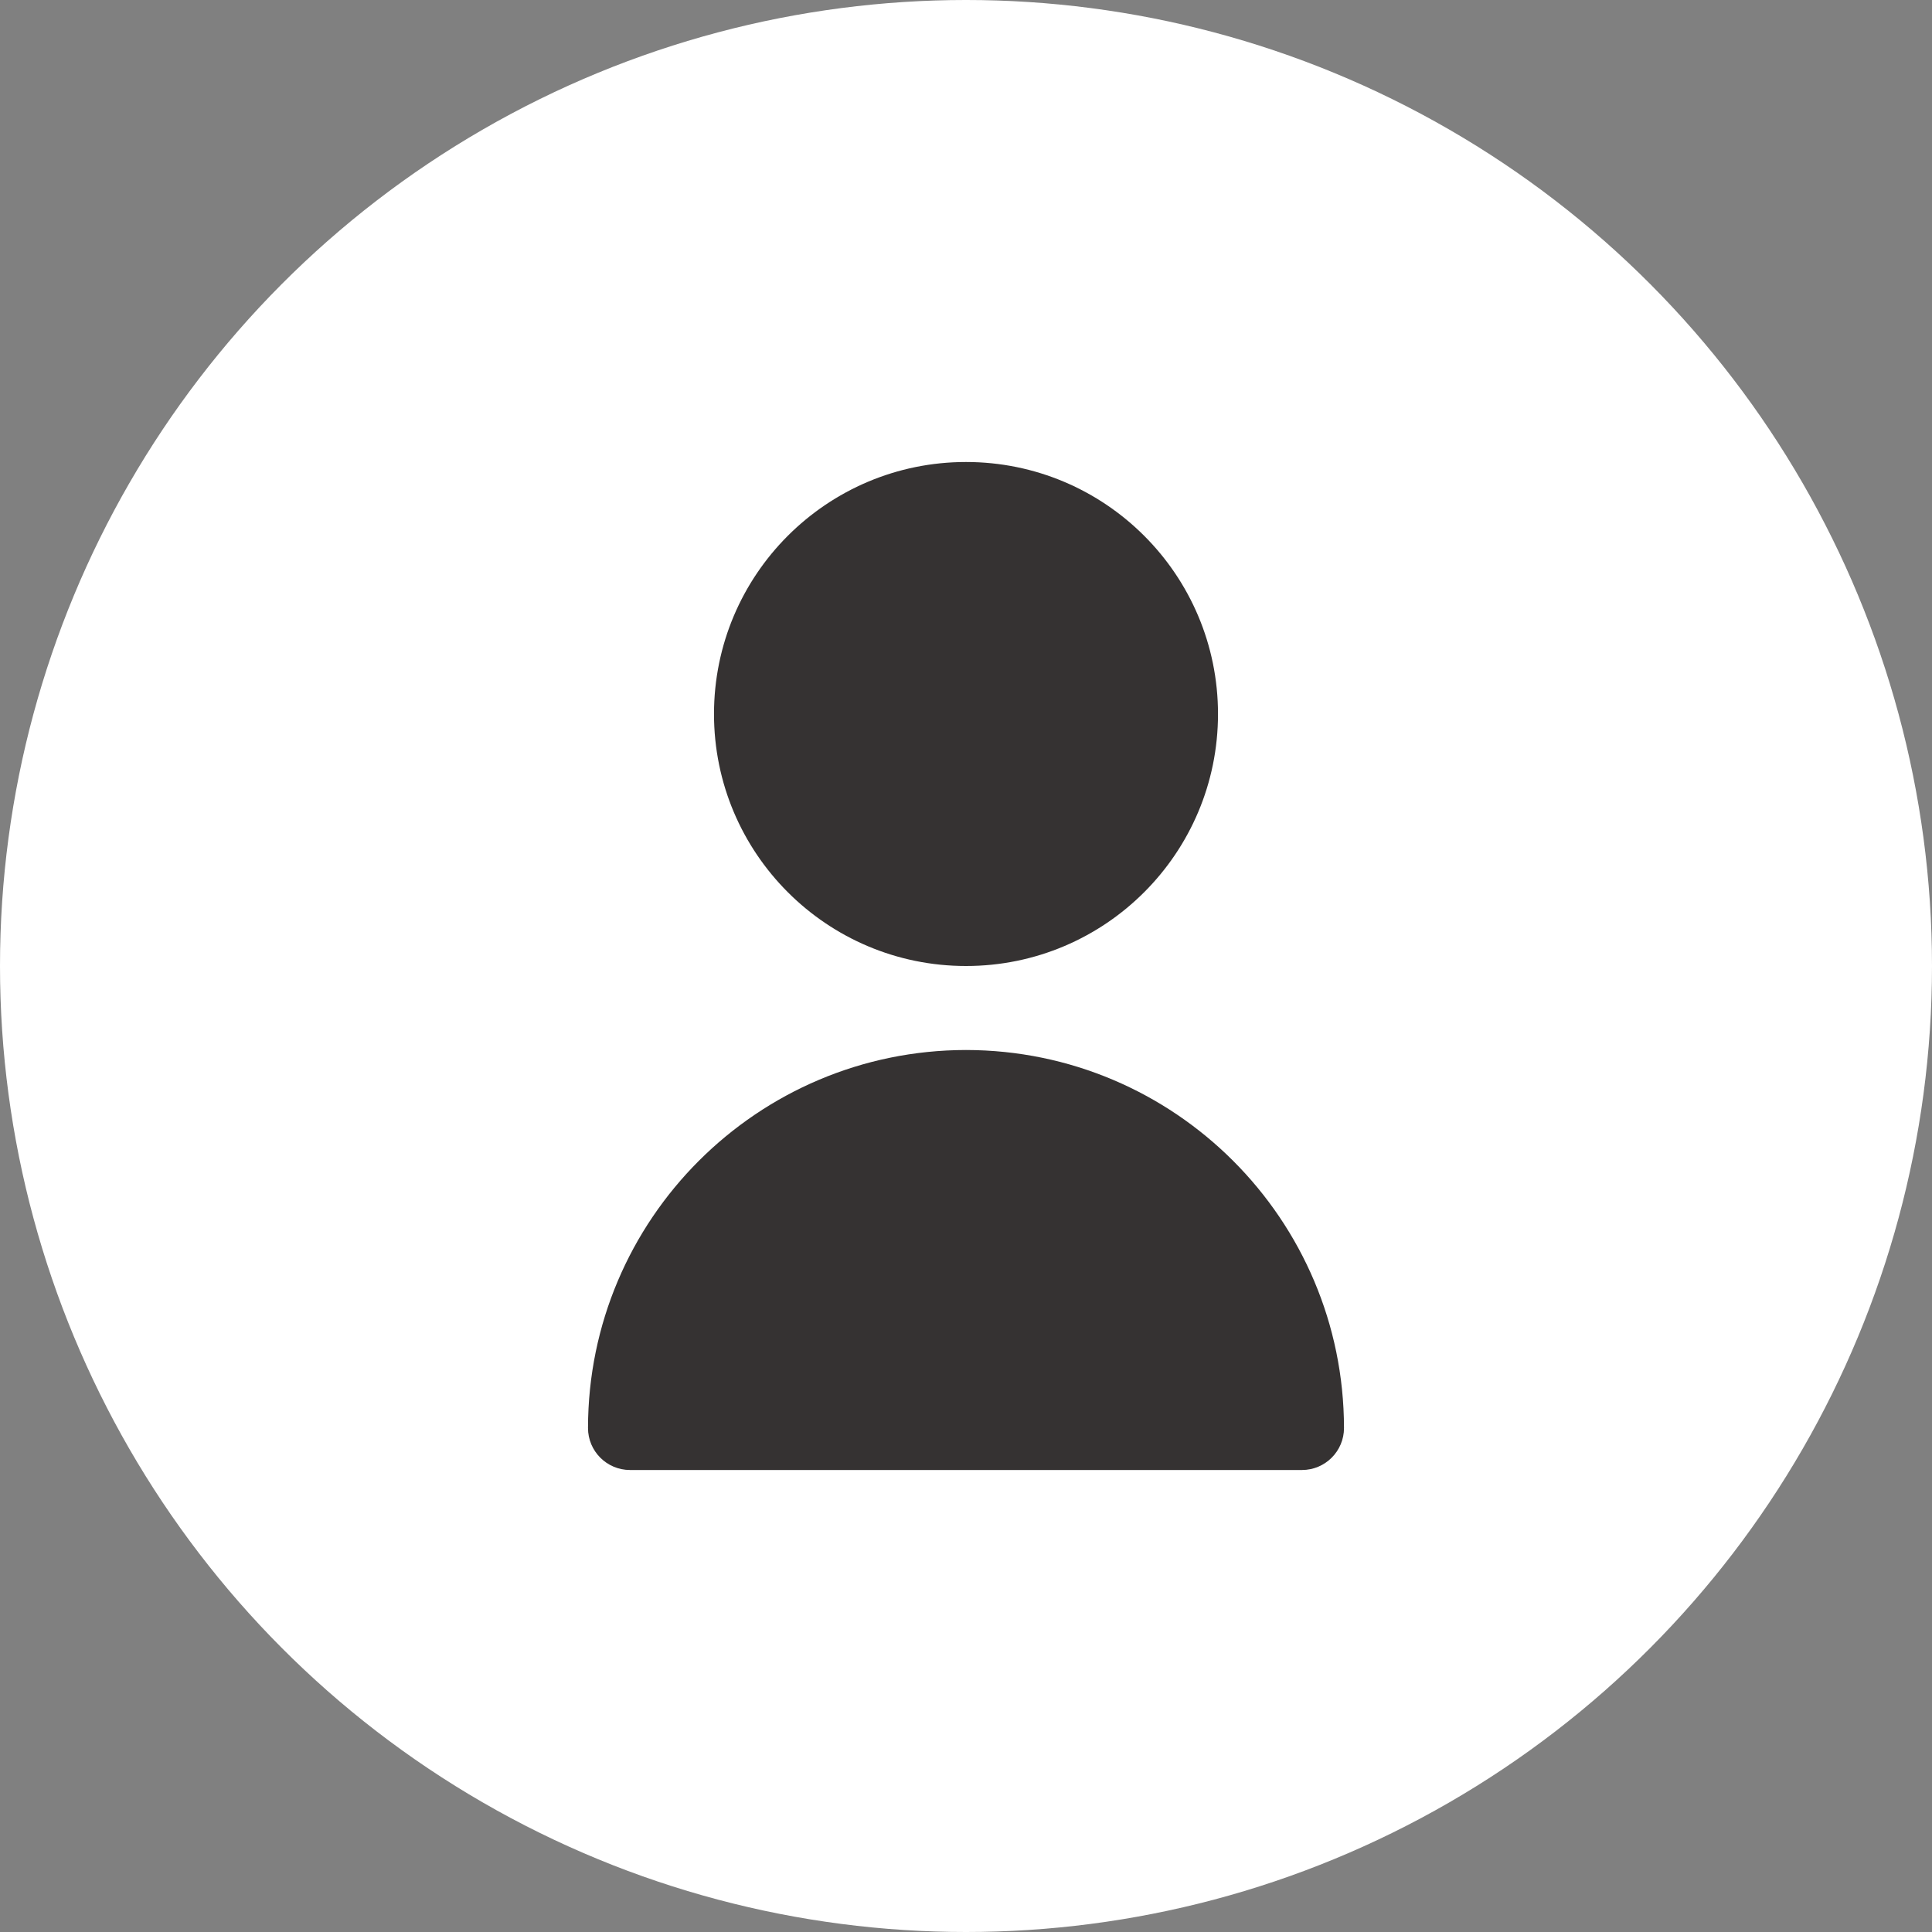 <svg width="46" height="46" viewBox="0 0 46 46" fill="none" xmlns="http://www.w3.org/2000/svg">
<rect x="0" y="0" width="46" height="46" fill="#808080" stroke="none"/>
<circle cx="23" cy="23" r="23" fill="white"/>
<path d="M23 23C26.314 23 29 20.314 29 17C29 13.686 26.314 11 23 11C19.686 11 17 13.686 17 17C17 20.314 19.686 23 23 23Z" fill="#353232"/>
<path d="M23 25C18.032 25.006 14.005 29.032 14 34C14 34.552 14.448 35 15 35H31C31.552 35 32 34.552 32 34C31.994 29.032 27.968 25.006 23 25Z" fill="#353232"/>
</svg>
